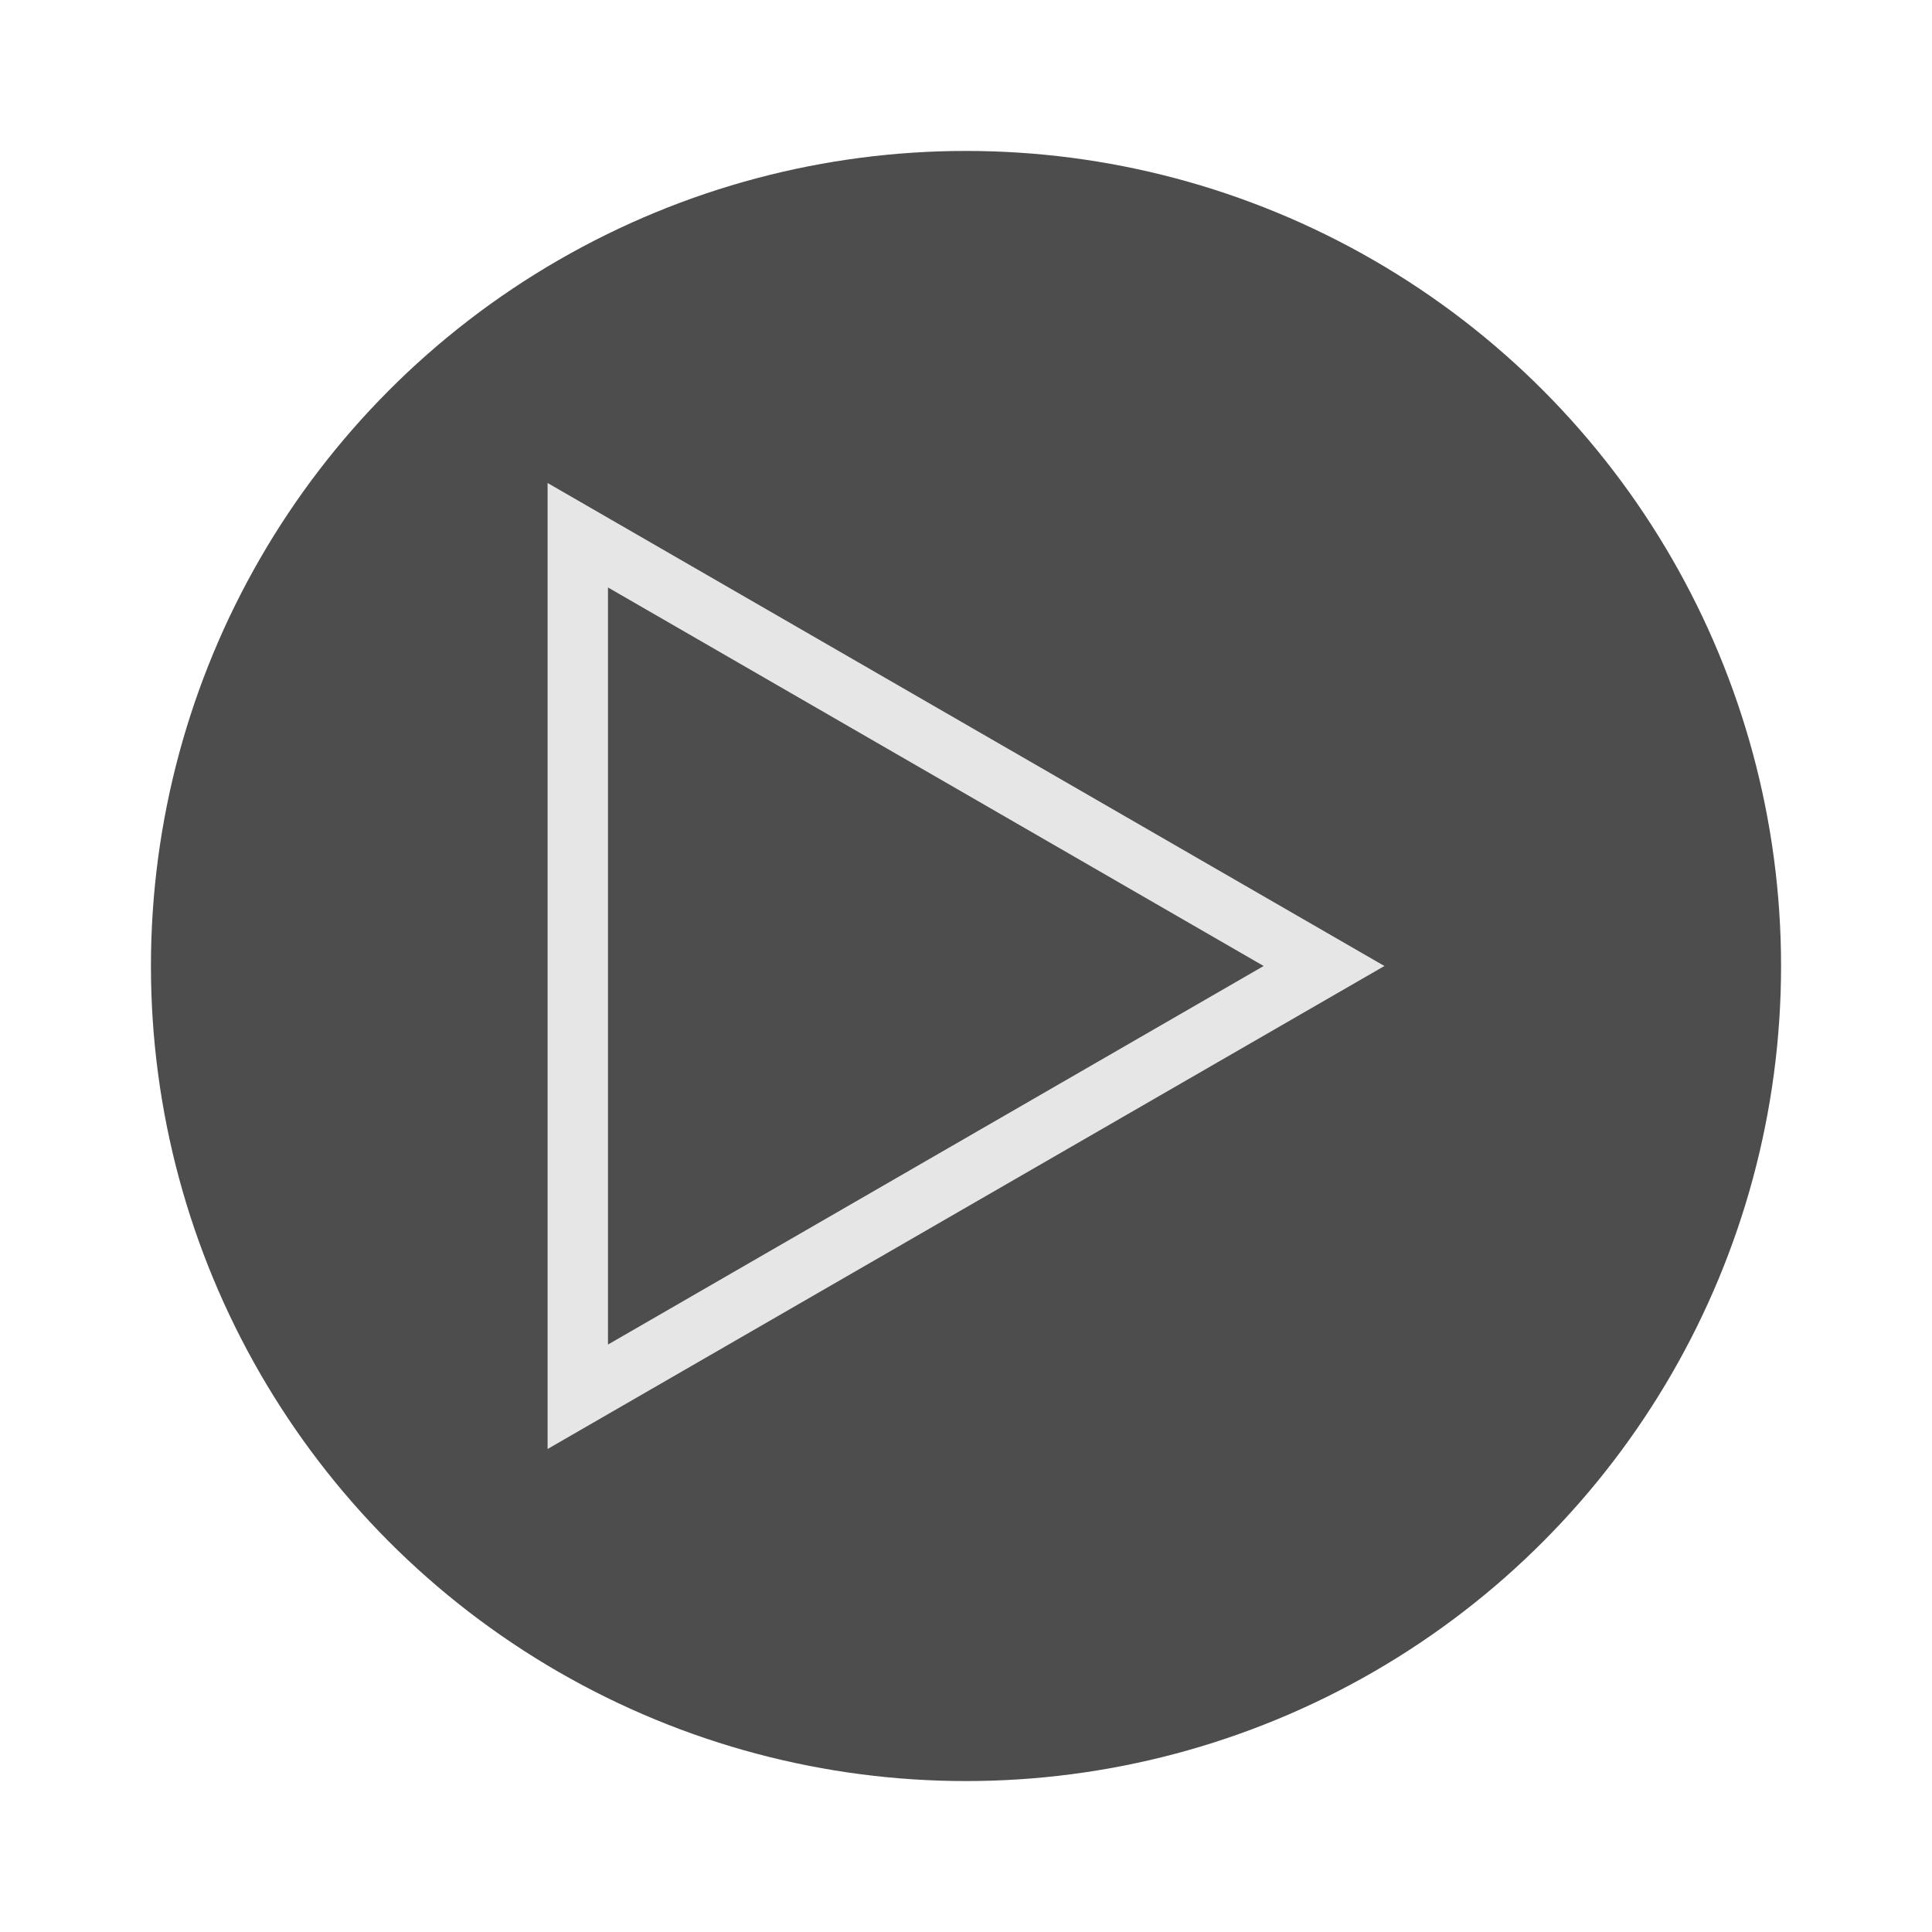 <svg xmlns="http://www.w3.org/2000/svg" viewBox="0 0 64 64"><g id="highlight"><circle cx="32" cy="32" r="27" style="fill:#4d4d4d"/></g><g id="quadrato_centratore" data-name="quadrato centratore"><rect width="64" height="64" style="fill:none"/></g><g id="icona"><path d="M20.14,19.46,41.86,32,20.14,44.54V19.46m-2-3.46V48L45.86,32,18.14,16Z" style="fill:#e6e6e6"/></g></svg>